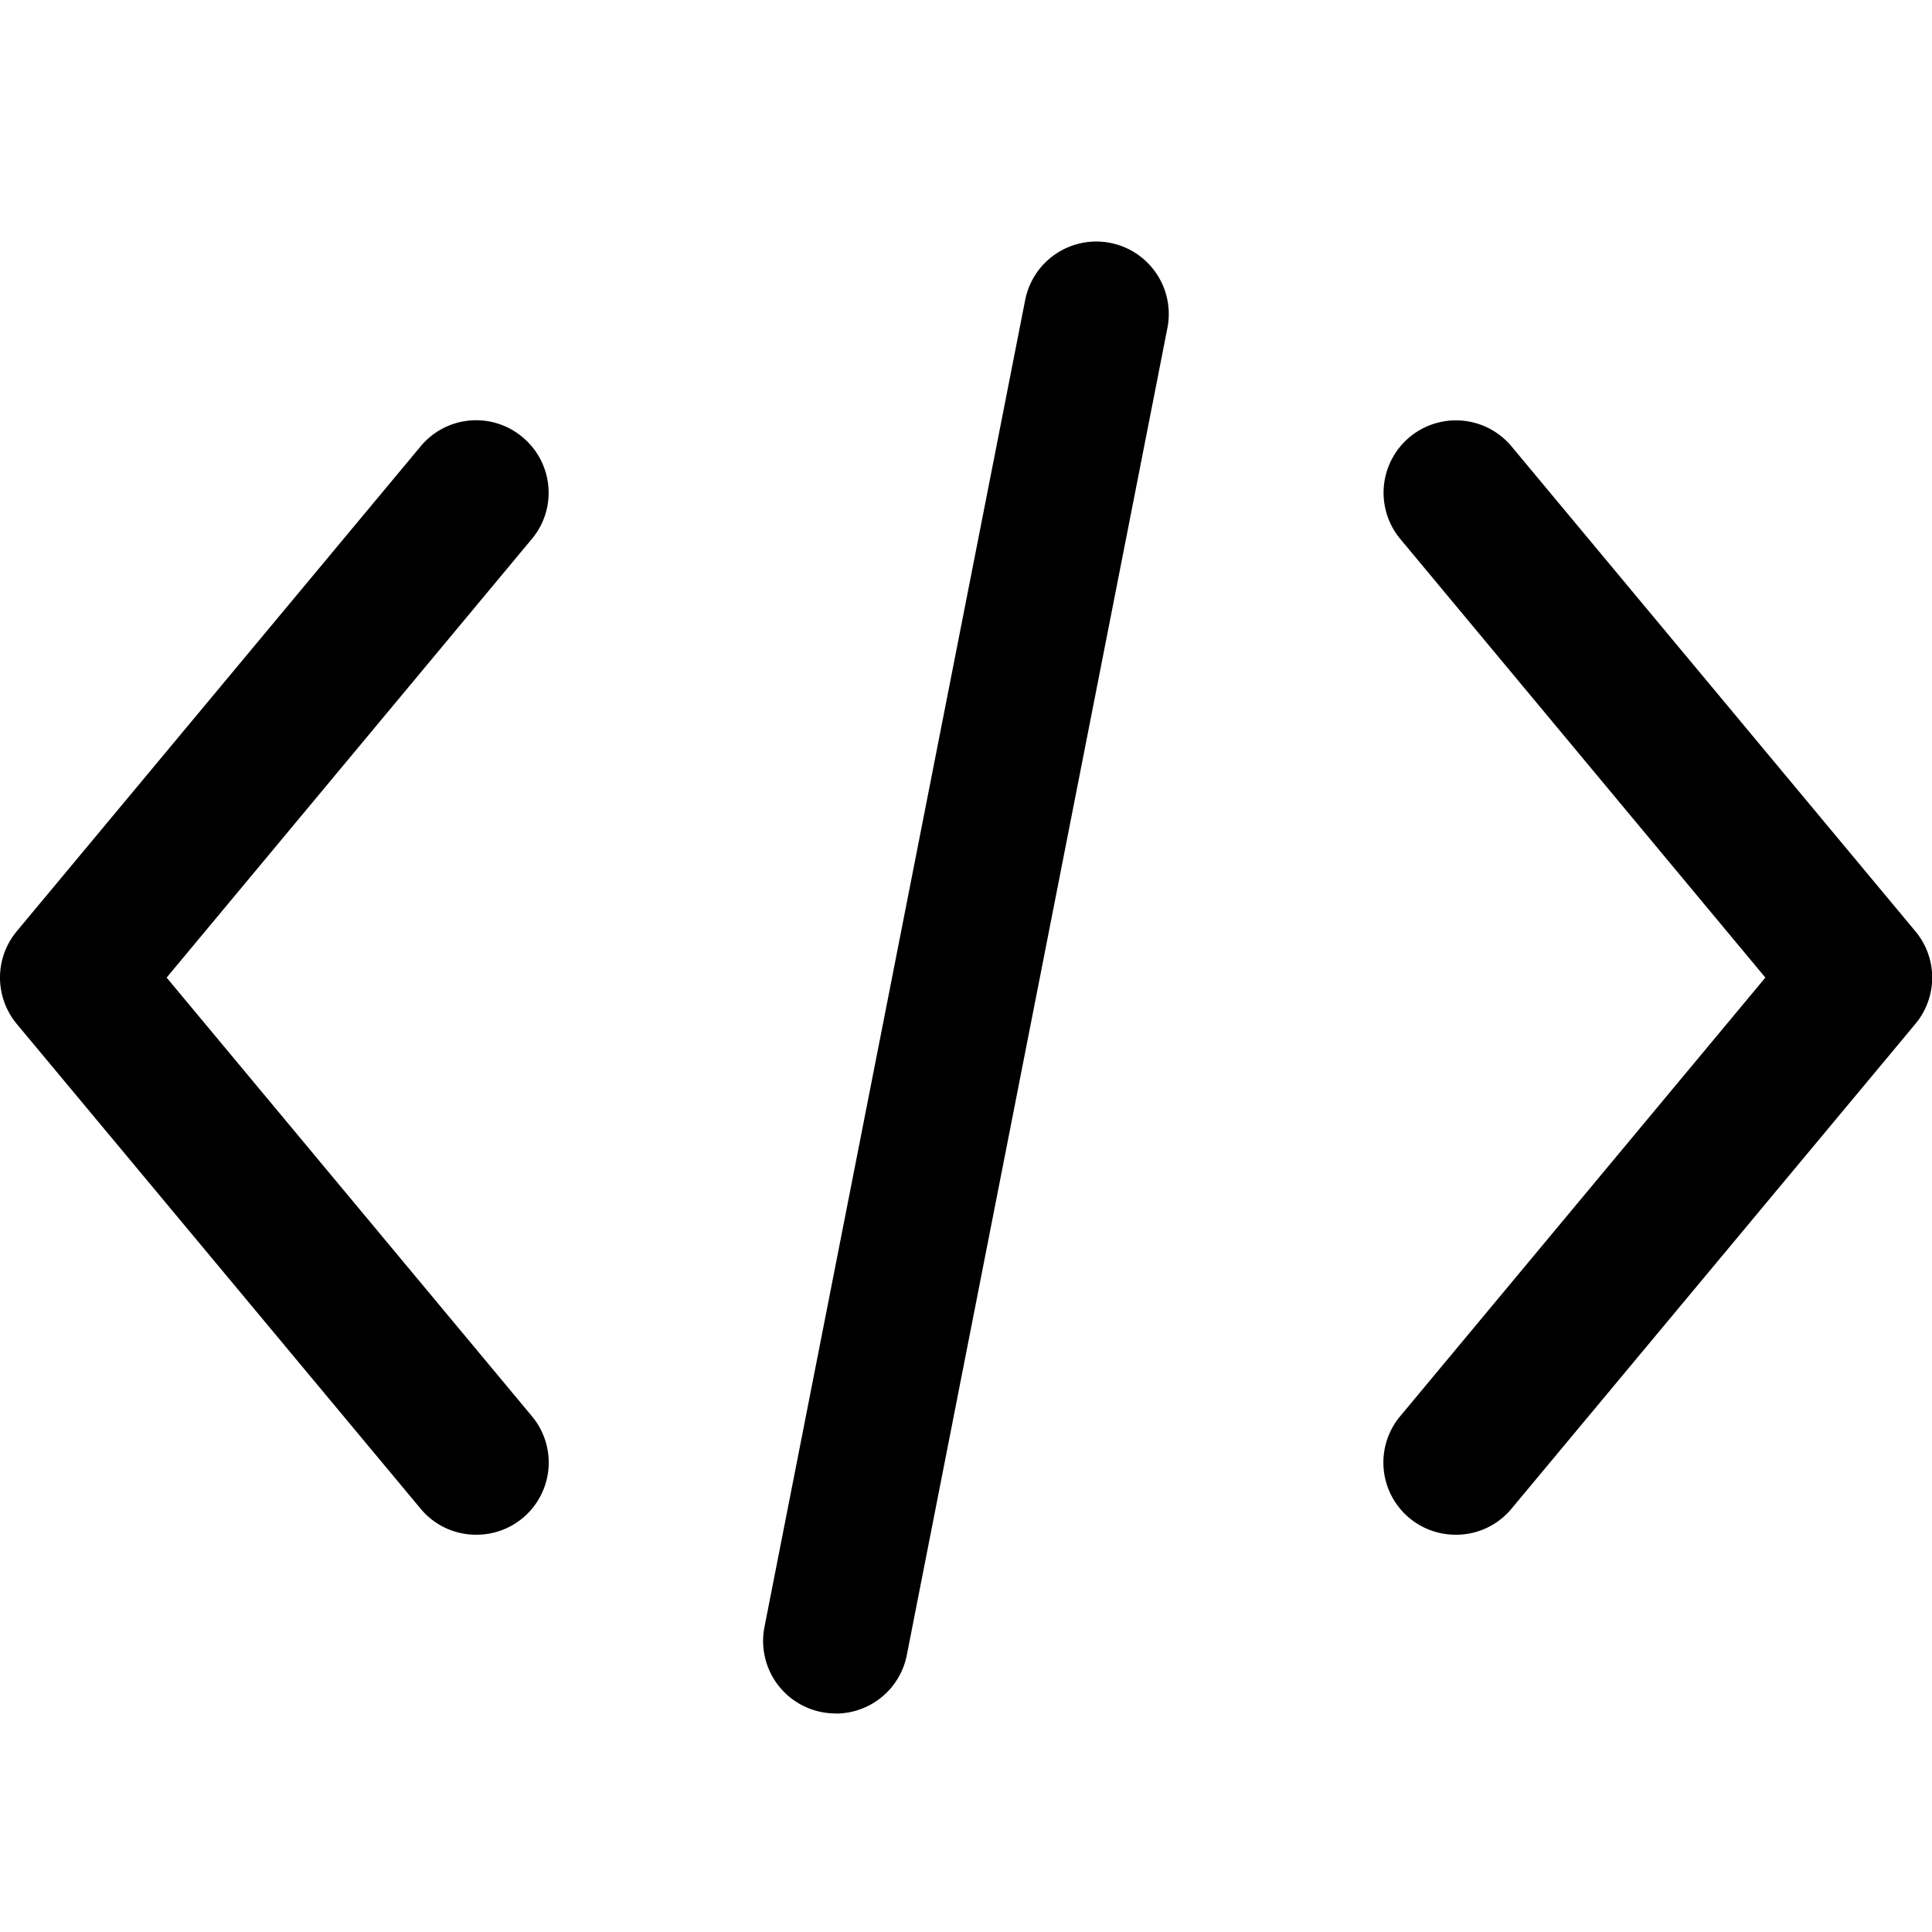 <svg xmlns="http://www.w3.org/2000/svg" viewBox="0 0 16 16">
    <path d="M3.944 12.71a.595.595 0 0 1-.461-.216L.139 8.48a.6.6 0 0 1 0-.768l3.344-4.015a.597.597 0 0 1 .844-.077c.255.212.29.59.077.844L1.38 8.096l3.023 3.63a.598.598 0 0 1-.46.984M6.92 14.19a.6.6 0 0 1-.589-.716L8.49 2.485a.6.6 0 1 1 1.178.231L7.51 13.706a.6.6 0 0 1-.588.485m5.135-1.481a.598.598 0 0 1-.46-.983l3.023-3.631-3.023-3.632a.598.598 0 1 1 .921-.767l3.344 4.015a.598.598 0 0 1 0 .768l-3.344 4.014a.595.595 0 0 1-.461.216"/>
</svg>
